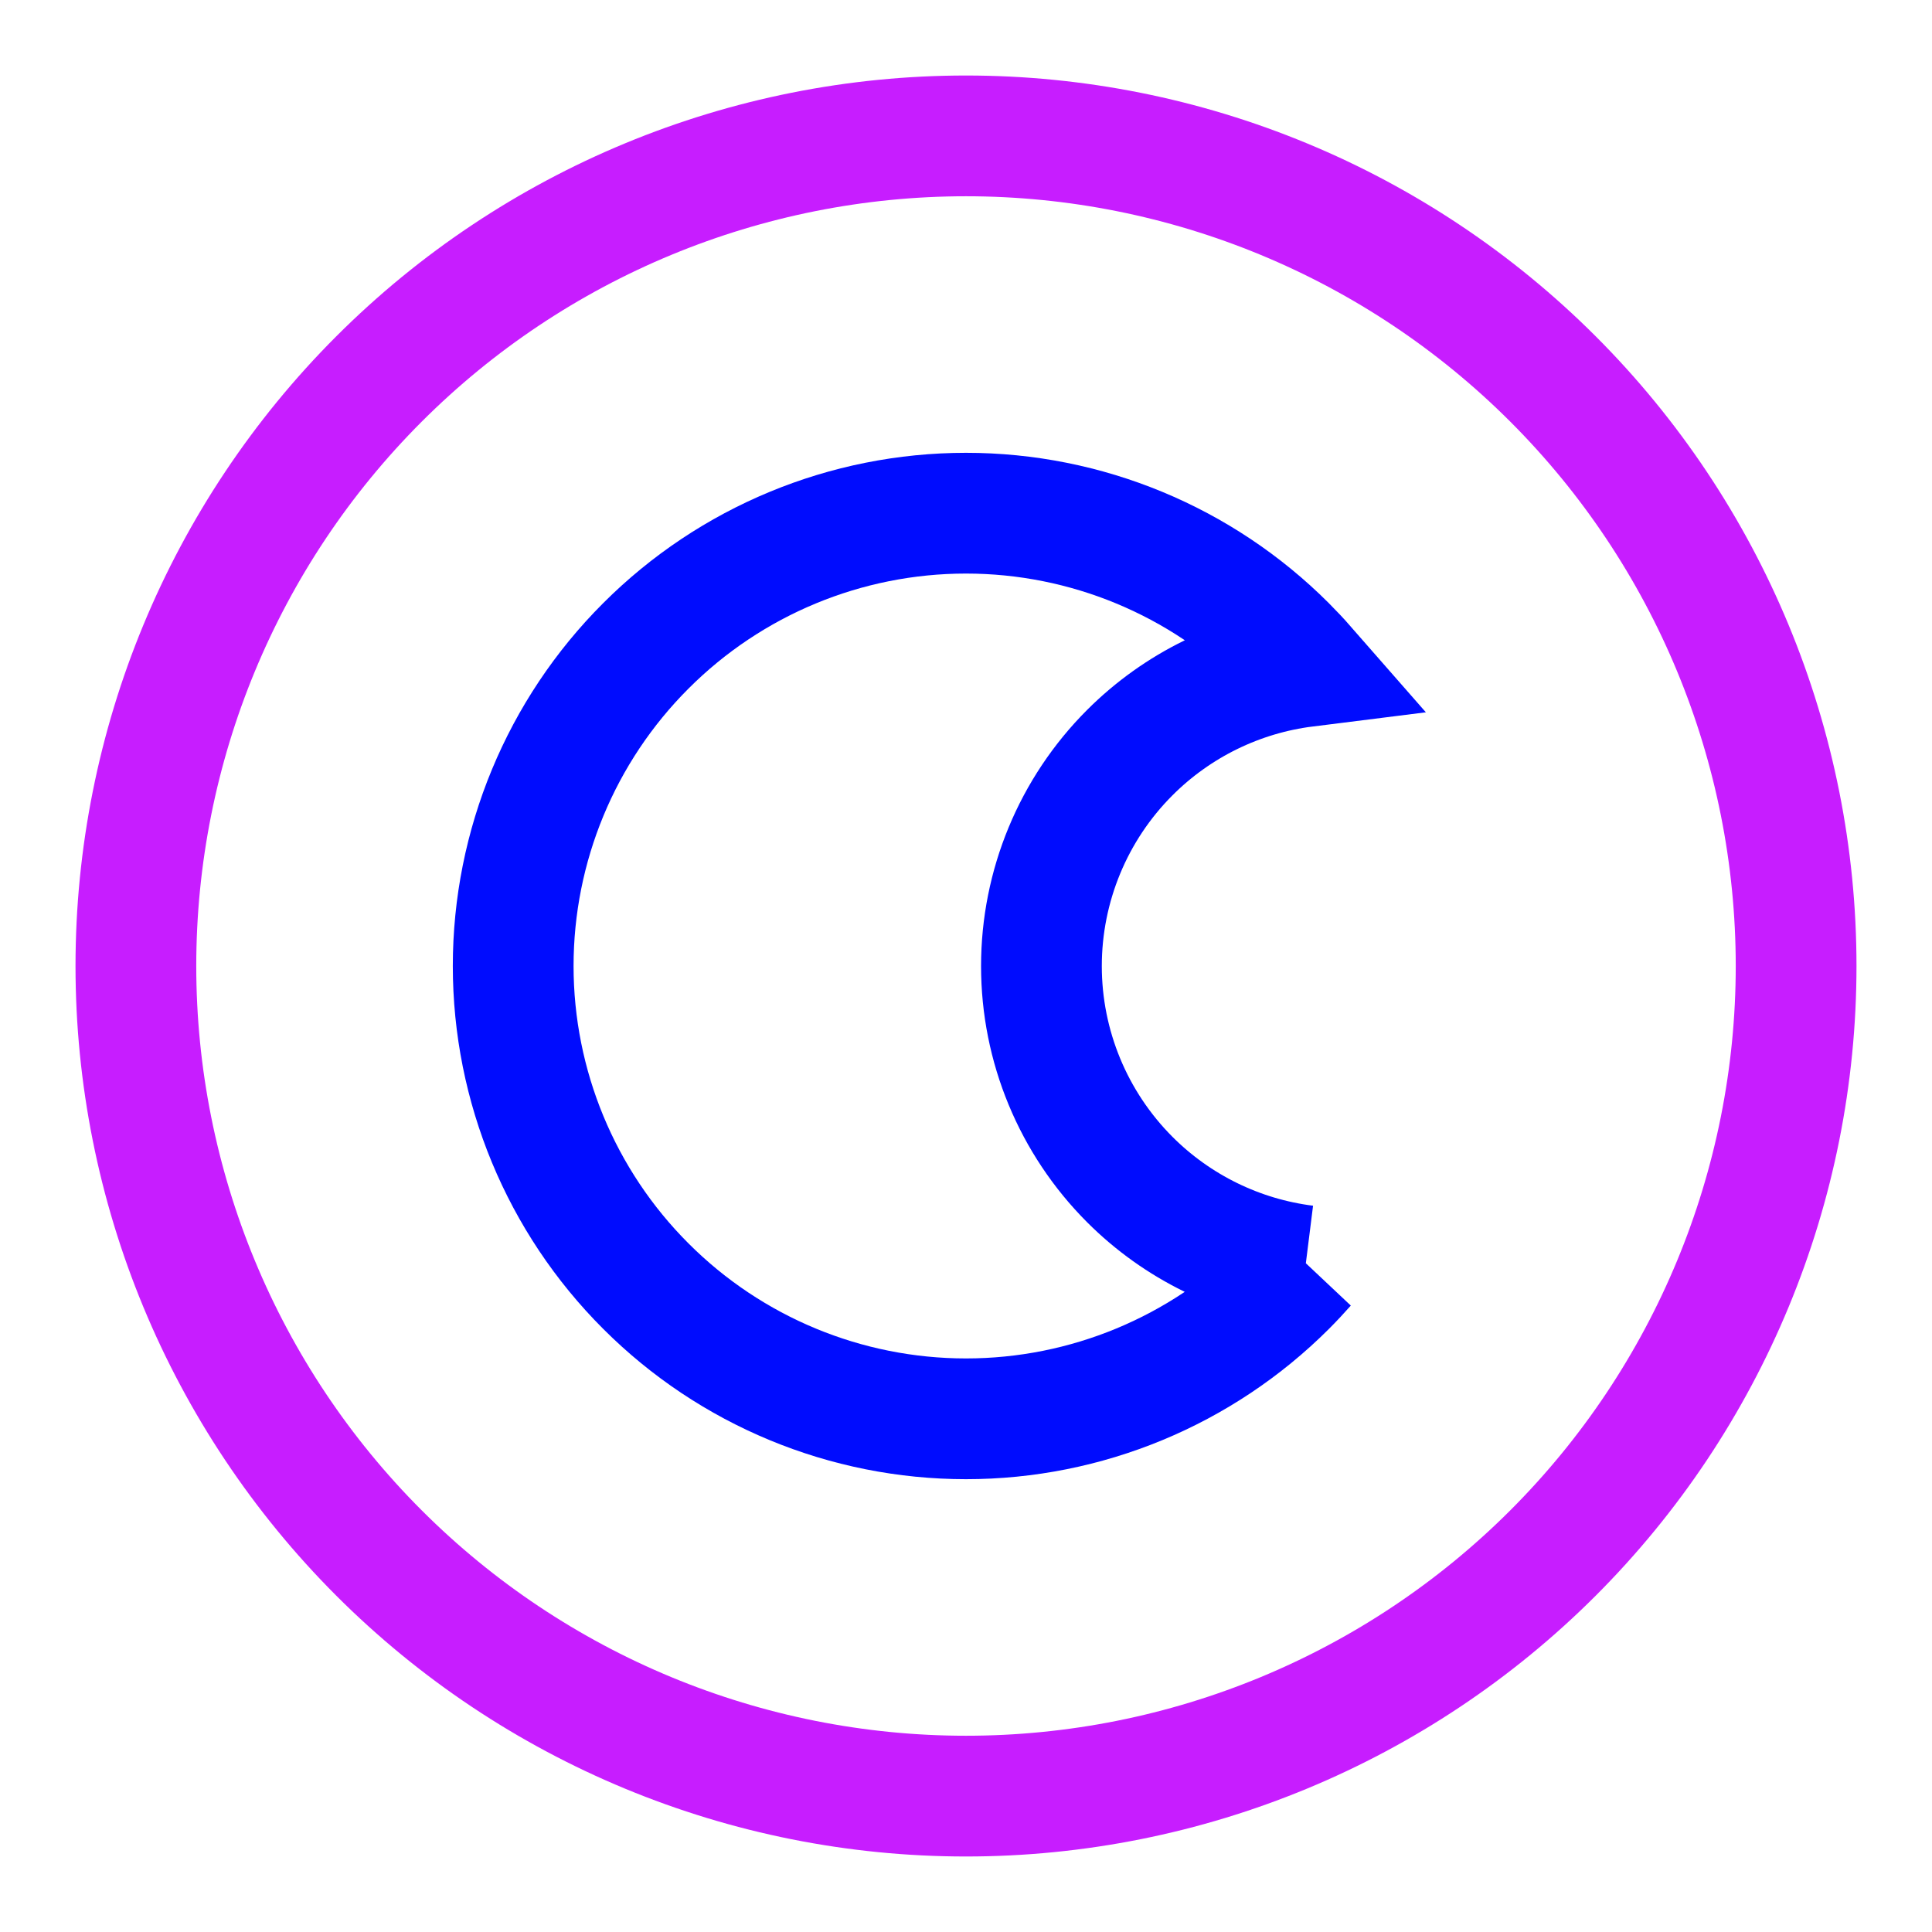 <svg xmlns="http://www.w3.org/2000/svg" fill="none" viewBox="-0.75 -0.75 24 24" id="Dark-Dislay-Mode--Streamline-Sharp-Neon">
  <desc>
    Dark Dislay Mode Streamline Icon: https://streamlinehq.com
  </desc>
  <g id="dark-dislay-mode">
    <path id="Ellipse 7" stroke="#c71dff" d="M0.938 11.25c0 2.735 1.086 5.358 3.02 7.292S8.515 21.562 11.25 21.562c2.735 0 5.358 -1.086 7.292 -3.02S21.562 13.985 21.562 11.25c0 -2.735 -1.086 -5.358 -3.02 -7.292S13.985 0.938 11.25 0.938C8.515 0.938 5.892 2.024 3.958 3.958S0.938 8.515 0.938 11.25Z" stroke-width="1.5"></path>
    <path id="Subtract" stroke="#000cfe" d="M15.469 14.971c-0.078 0.088 -0.158 0.174 -0.241 0.257C14.173 16.282 12.742 16.875 11.25 16.875c-1.492 0 -2.923 -0.593 -3.977 -1.648C6.218 14.173 5.625 12.742 5.625 11.25c0 -1.492 0.593 -2.923 1.648 -3.977C8.327 6.218 9.758 5.625 11.25 5.625s2.923 0.593 3.977 1.648c0.083 0.083 0.164 0.169 0.241 0.257 -0.822 0.103 -1.591 0.477 -2.183 1.069 -0.703 0.703 -1.098 1.657 -1.098 2.652s0.395 1.948 1.098 2.652c0.592 0.592 1.361 0.966 2.183 1.069Z" stroke-width="1.5"></path>
  </g>
</svg>